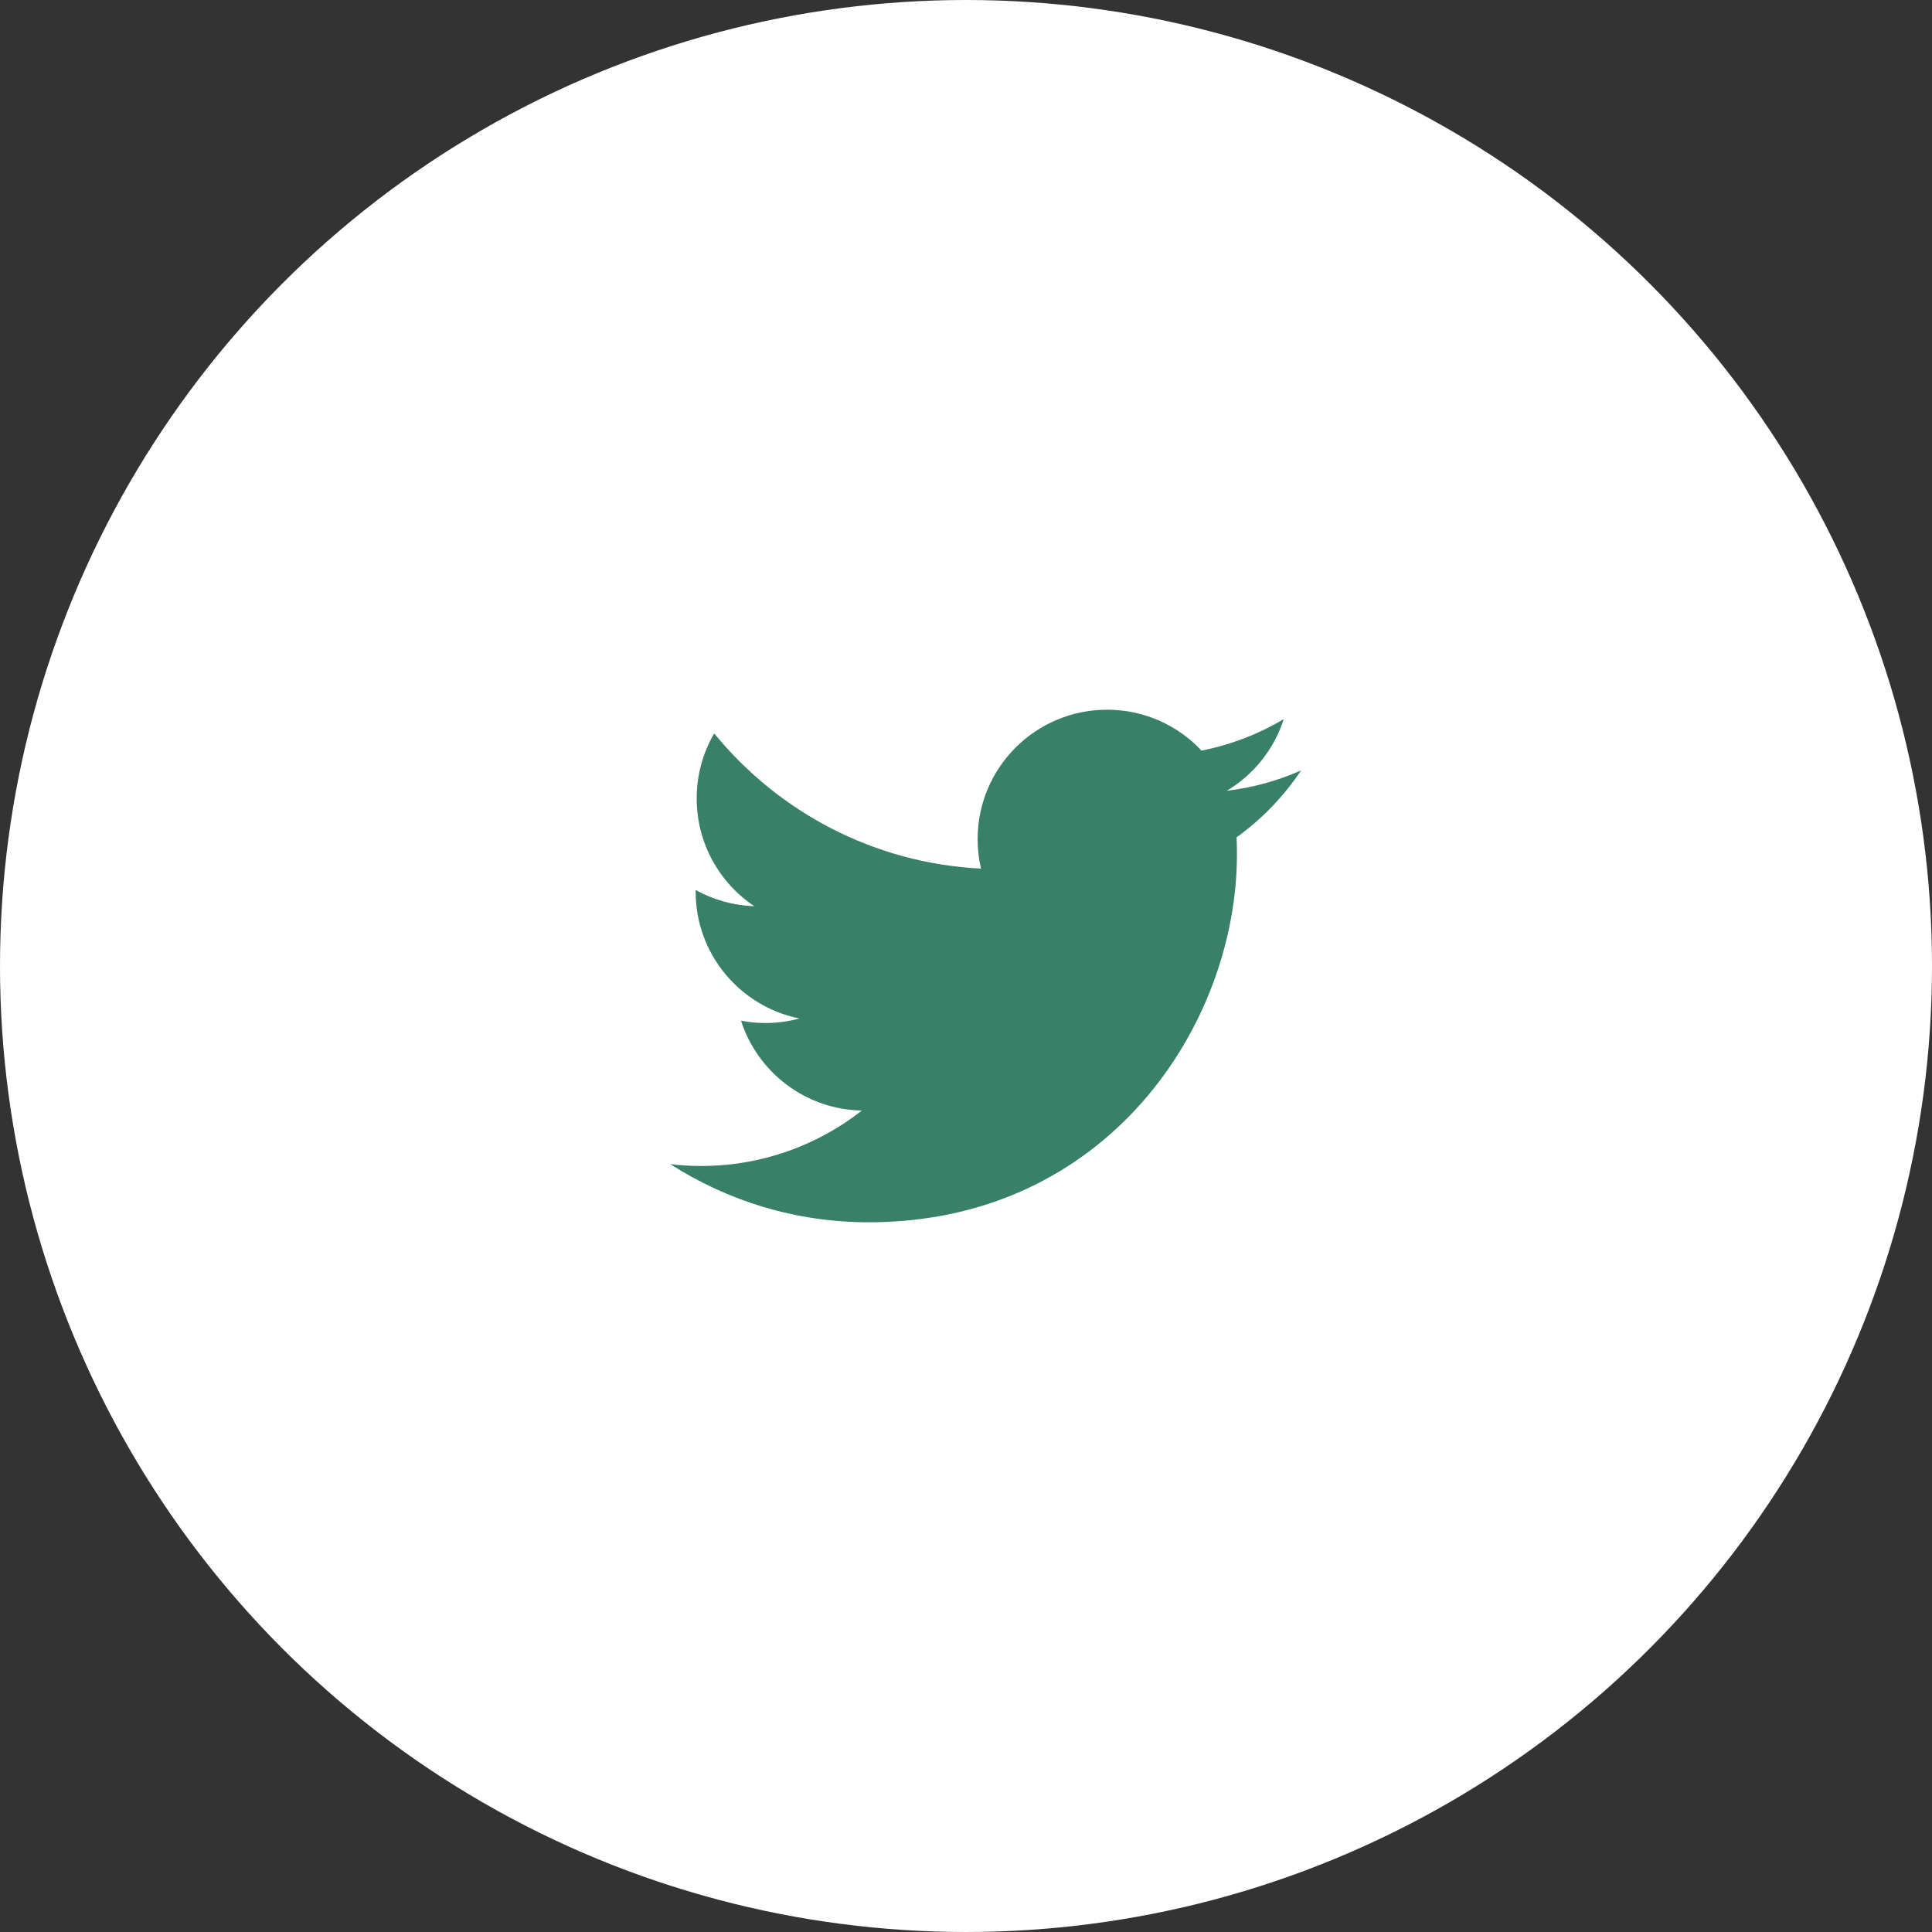 <svg width="49" height="49" viewBox="0 0 49 49" fill="none" xmlns="http://www.w3.org/2000/svg">
<rect x="0" y="0" width="49" height="49" fill="#333333" stroke="none"/>
<circle cx="24.5" cy="24.5" r="23.5" fill="white" stroke="white" stroke-width="2"/>
<path d="M33 19.539C32.412 19.8 31.779 19.977 31.115 20.055C31.793 19.65 32.313 19.007 32.558 18.24C31.924 18.616 31.221 18.889 30.474 19.037C29.875 18.399 29.022 18 28.078 18C26.265 18 24.795 19.469 24.795 21.282C24.795 21.539 24.824 21.789 24.88 22.03C22.152 21.893 19.733 20.586 18.114 18.601C17.831 19.085 17.67 19.649 17.67 20.251C17.67 21.39 18.249 22.394 19.13 22.983C18.592 22.965 18.086 22.818 17.643 22.572C17.643 22.585 17.643 22.599 17.643 22.613C17.643 24.203 18.774 25.529 20.276 25.831C20.001 25.906 19.711 25.946 19.411 25.946C19.2 25.946 18.994 25.926 18.794 25.887C19.212 27.191 20.424 28.14 21.86 28.166C20.736 29.047 19.321 29.572 17.783 29.572C17.518 29.572 17.257 29.556 17 29.525C18.453 30.457 20.178 31 22.032 31C28.07 31 31.372 25.999 31.372 21.662C31.372 21.52 31.369 21.378 31.362 21.237C32.004 20.775 32.56 20.197 33 19.539Z" fill="#388067"/>
</svg>

